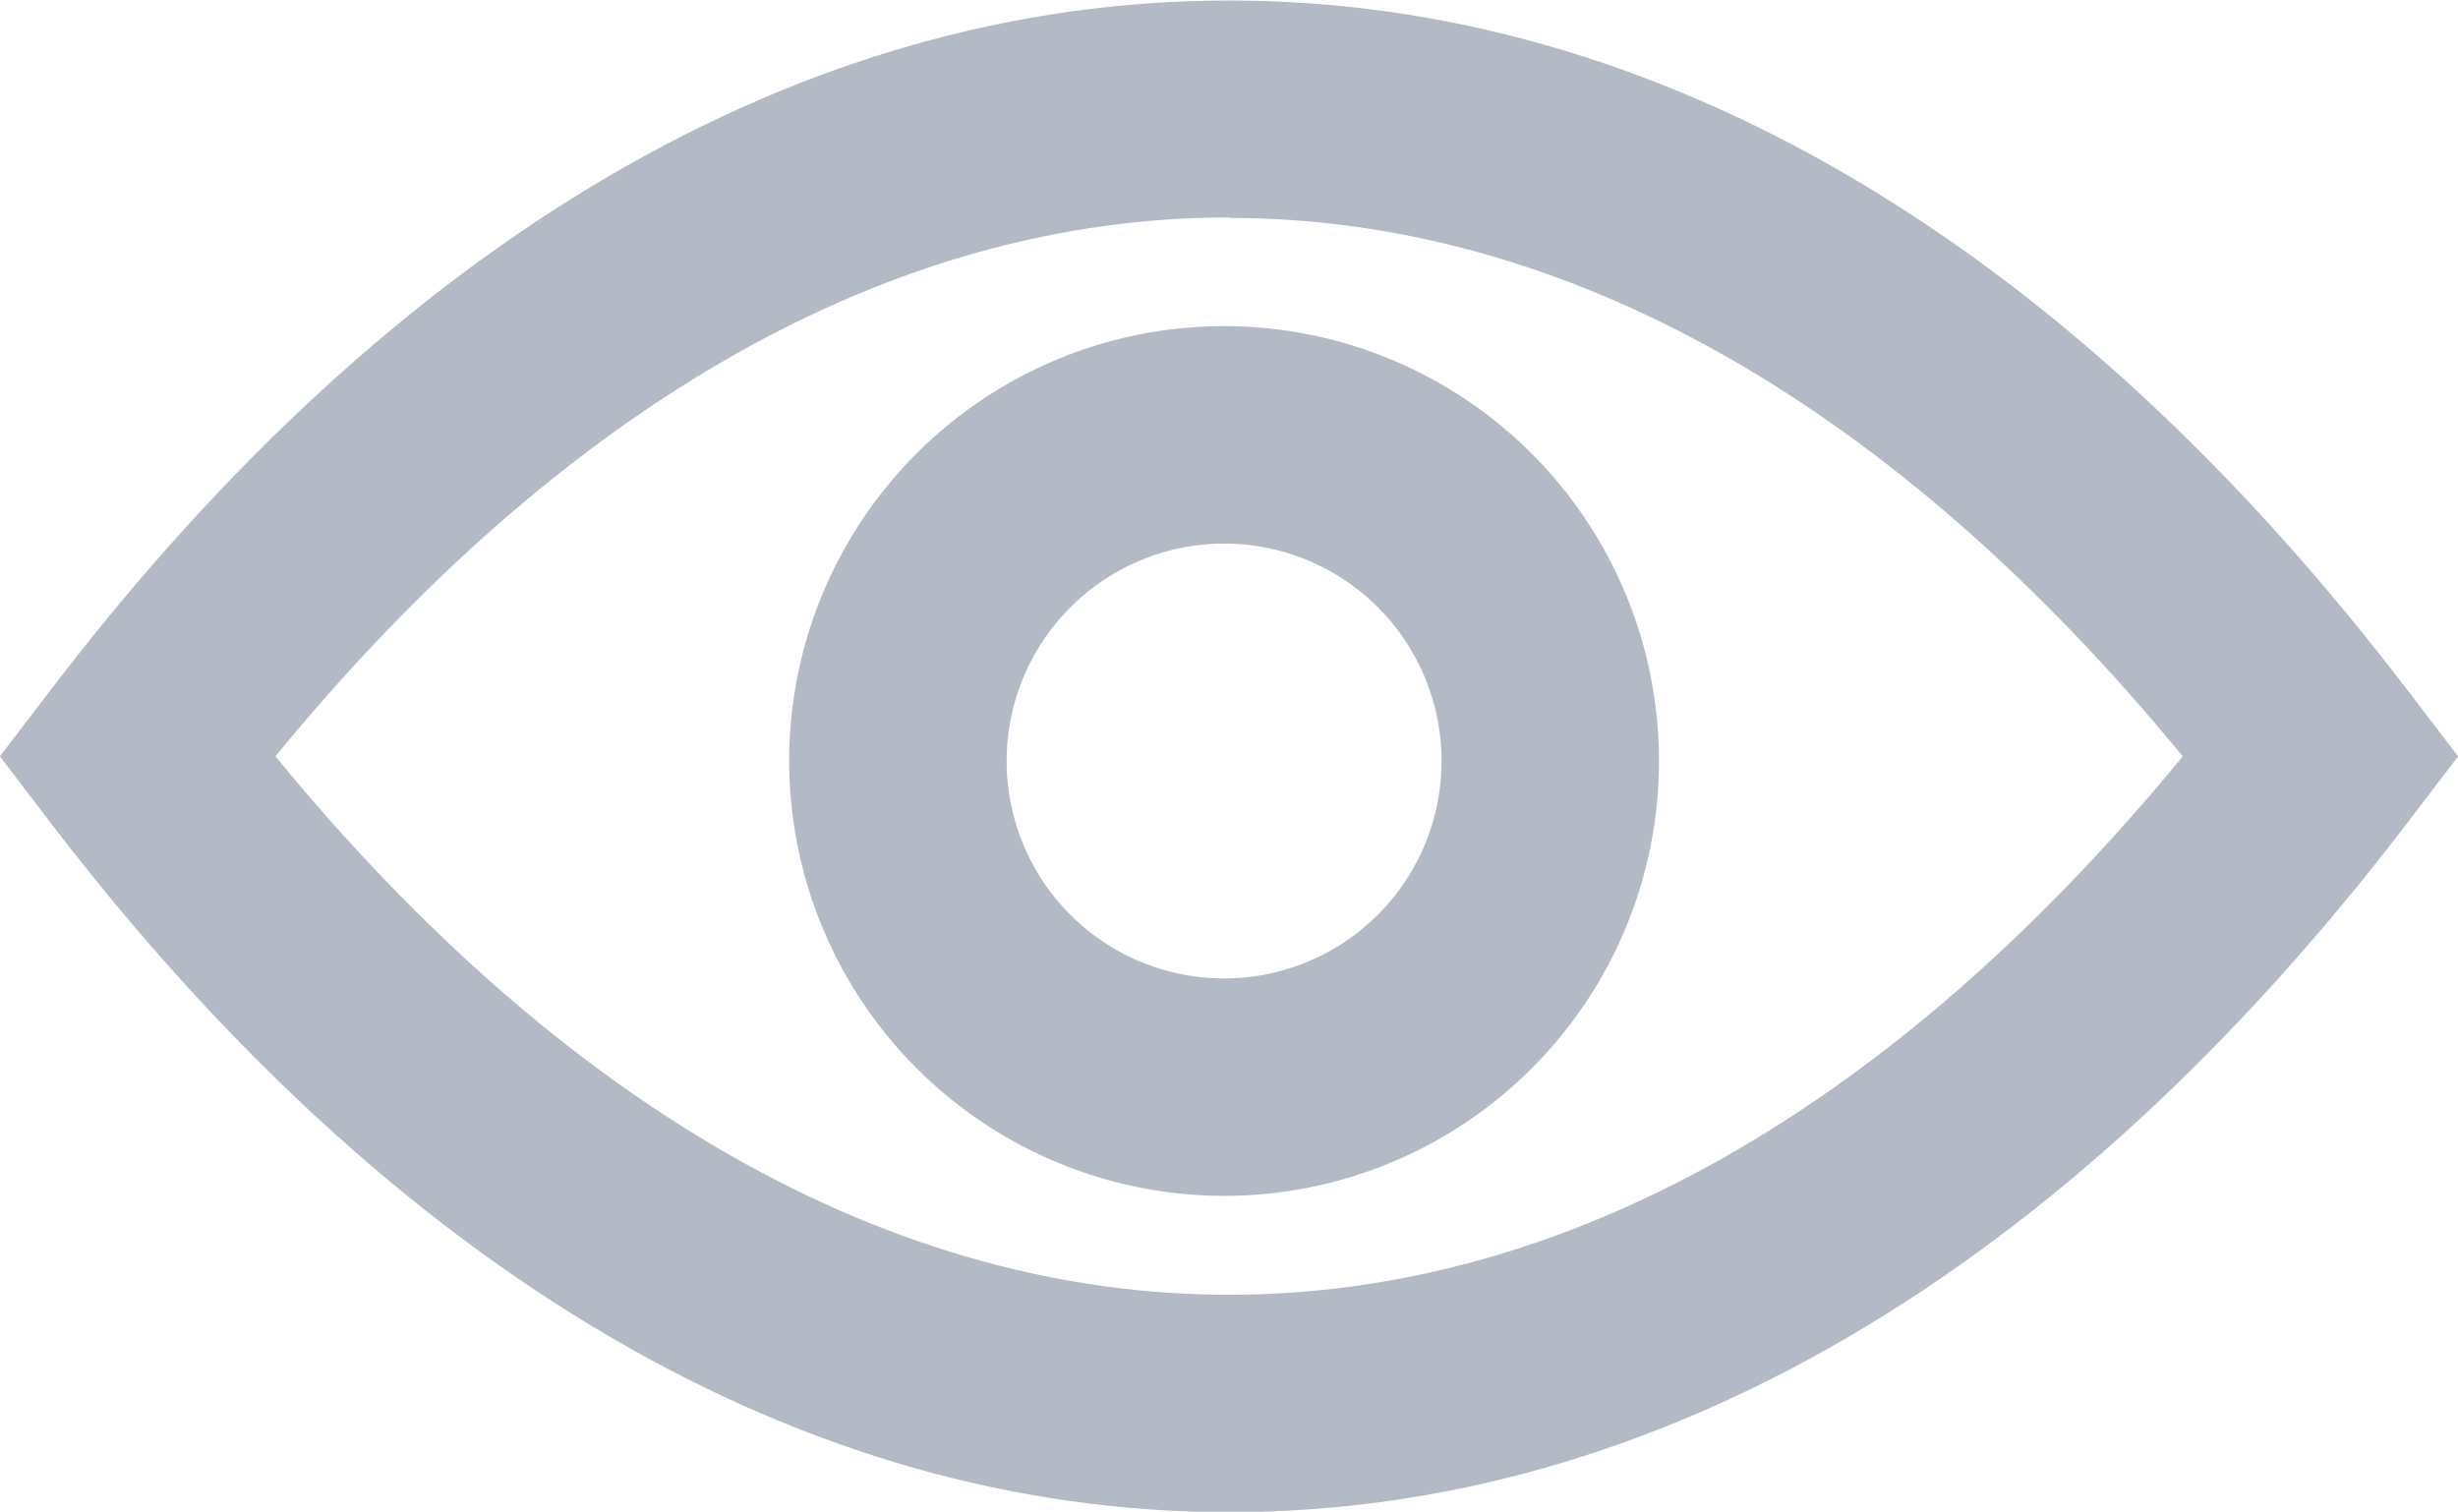 <svg xmlns="http://www.w3.org/2000/svg" width="19.51" height="12" viewBox="0 0 19.51 12">
  <g id="Grupo_6038" data-name="Grupo 6038" transform="translate(-1416.652 -319.096)">
    <path id="Trazado_8749" data-name="Trazado 8749" d="M1426.407,331.1c3.386,0,6.62-1.893,9.356-5.476l.4-.524-.4-.523c-2.734-3.583-5.969-5.477-9.356-5.477s-6.623,1.894-9.356,5.477l-.4.523.4.524C1419.786,329.2,1423.021,331.1,1426.407,331.1Zm0-10.274c2.666,0,5.272,1.474,7.57,4.274-2.3,2.8-4.9,4.274-7.57,4.274s-5.272-1.475-7.569-4.274C1421.134,322.3,1423.74,320.822,1426.407,320.822Z" transform="translate(0)" fill="#b3bac5"/>
    <path id="Trazado_8750" data-name="Trazado 8750" d="M1427.362,329a3.452,3.452,0,1,0-3.452-3.452A3.456,3.456,0,0,0,1427.362,329Zm0-5.178a1.726,1.726,0,1,1-1.726,1.726A1.728,1.728,0,0,1,1427.362,323.822Z" transform="translate(-0.994 -0.411)" fill="#b3bac5"/>
  </g>
</svg>
